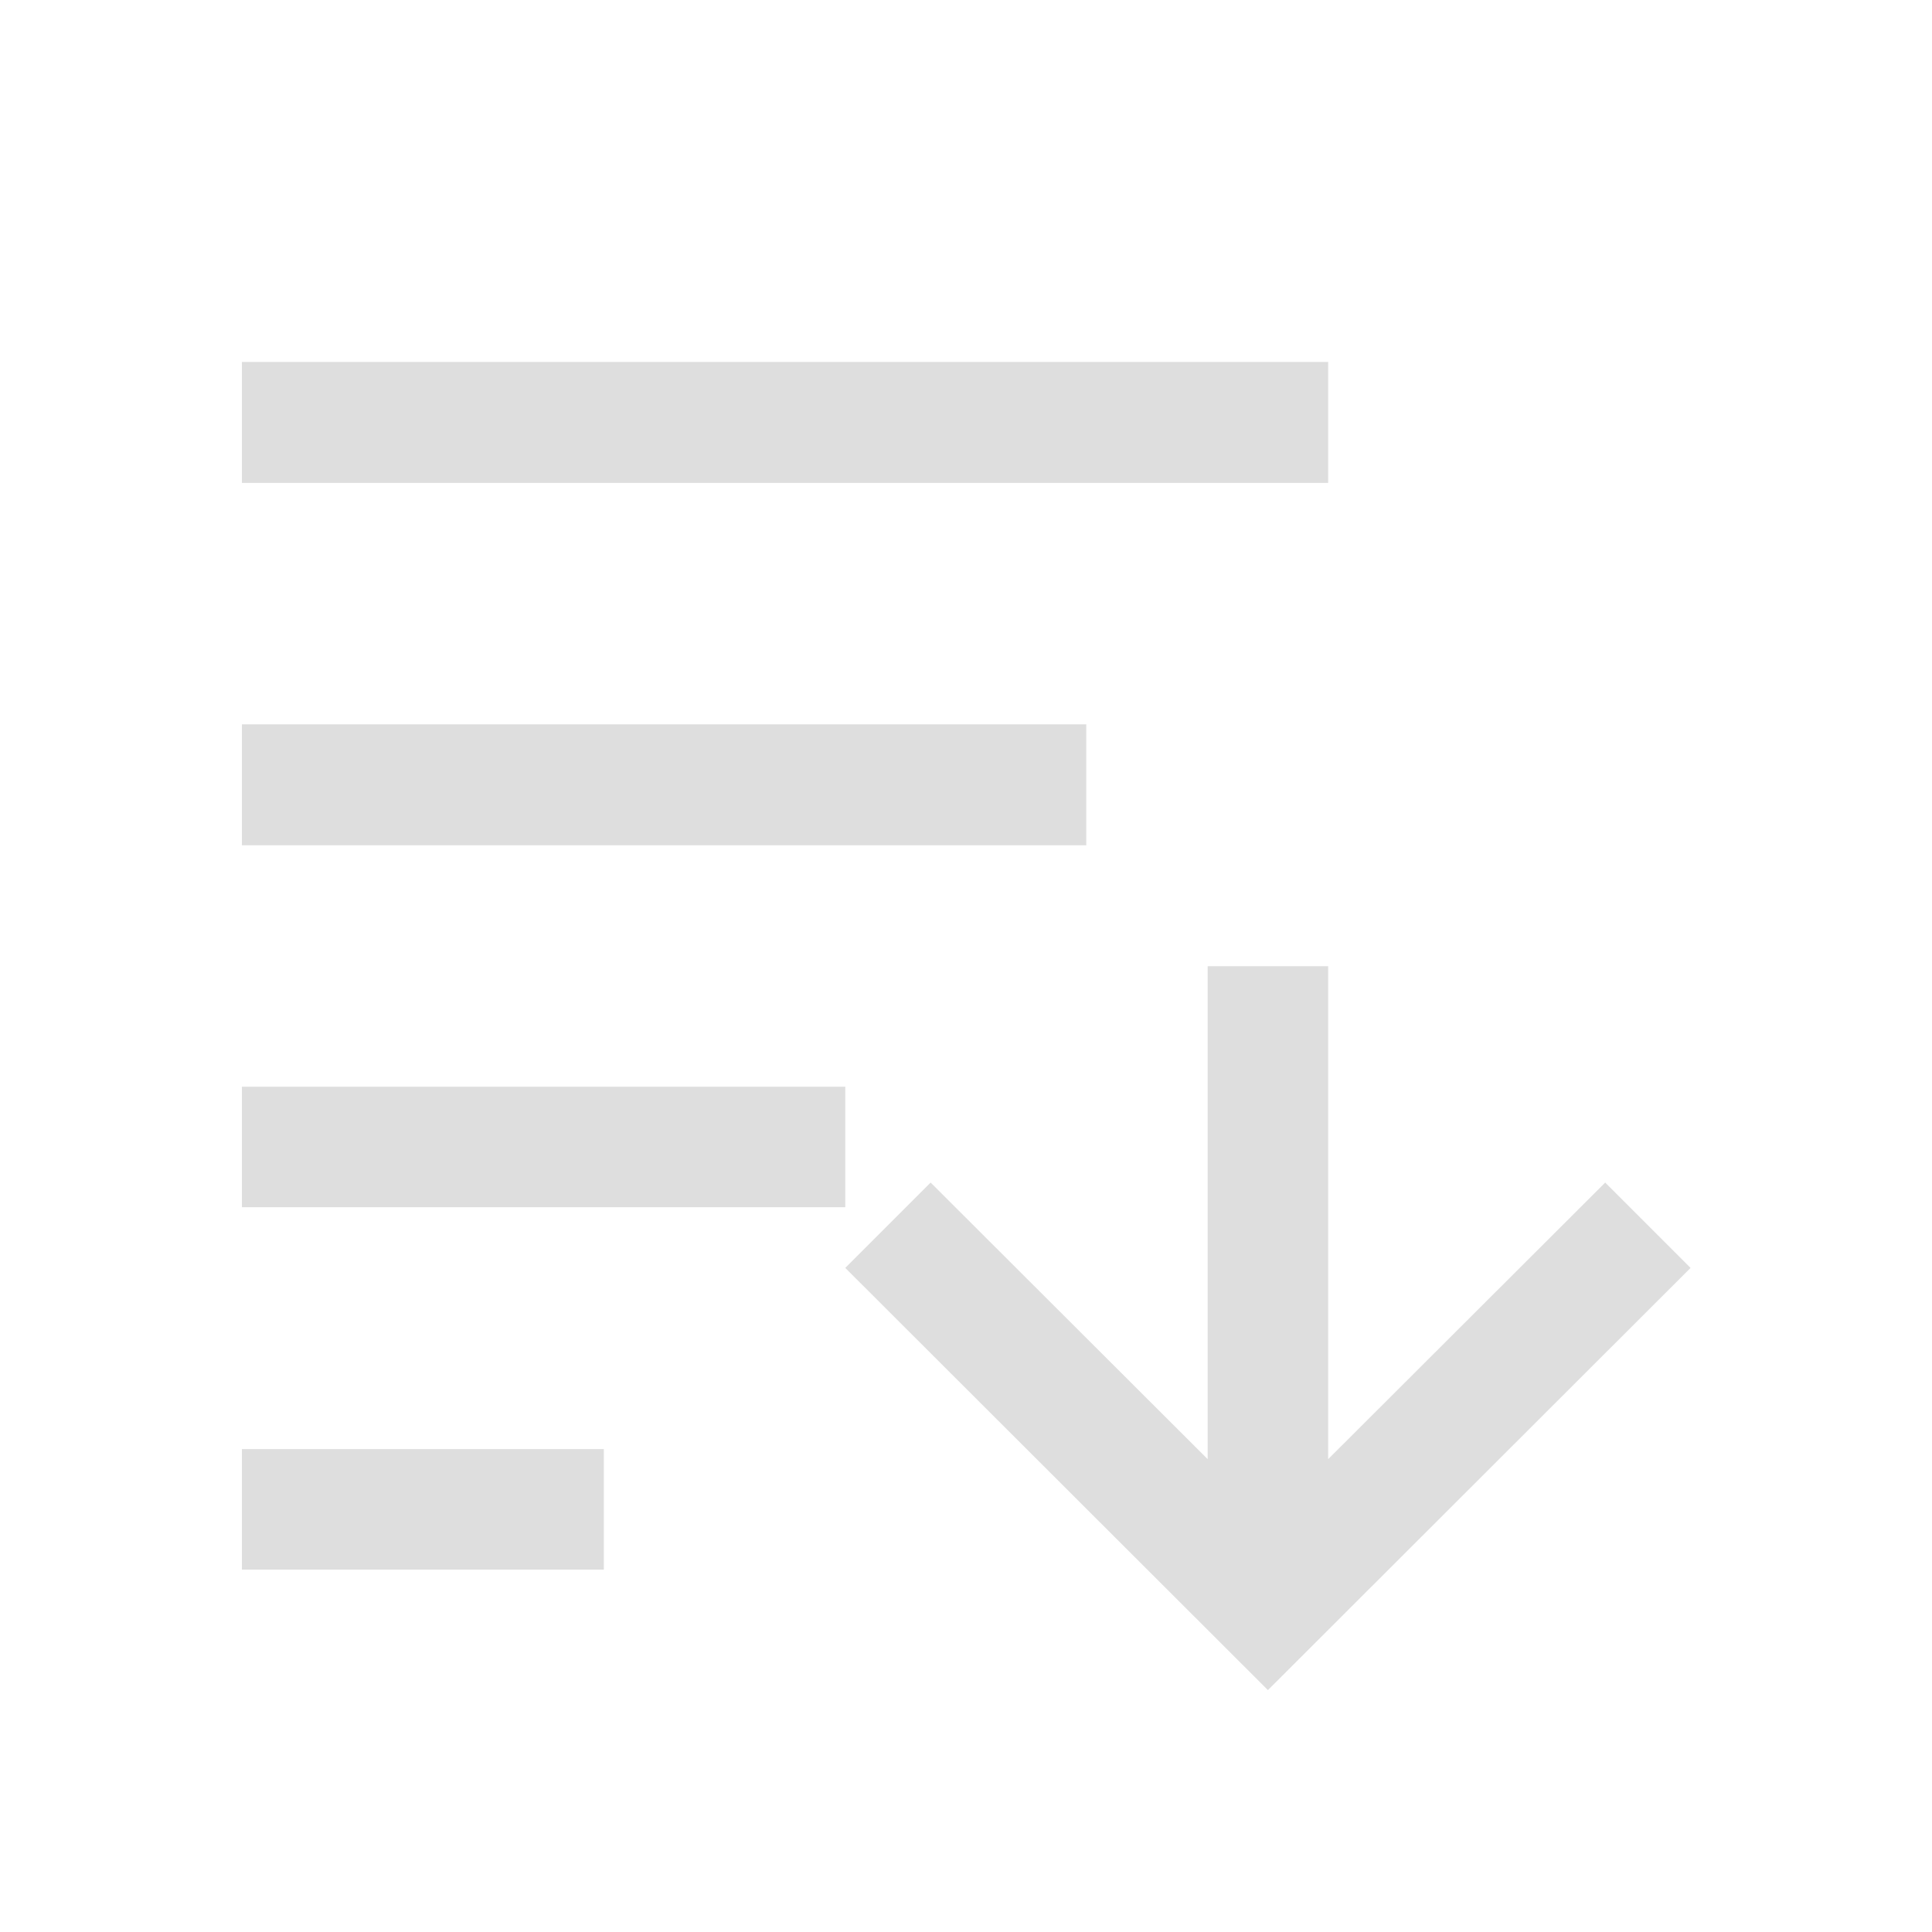 <svg xmlns="http://www.w3.org/2000/svg" width="16" height="16" viewBox="0 0 4.233 4.233">
<style id="current-color-scheme" type="text/css">
.ColorScheme-Text{color:#dedede}
</style>
<path d="M.53 296.206v-.264h.793v.264zm0-2.646v.265h2.38v-.265zm0 1.852v-.264h1.322v.264zm0-.793v-.265h1.85v.265zm2.248 1.851-.926-.925.187-.187.607.606v-1.08h.264v1.08l.607-.606.187.187z" class="ColorScheme-Text" style="fill:currentColor;fill-opacity:1;stroke:none" transform="translate(0 -292.767)"/>
</svg>

